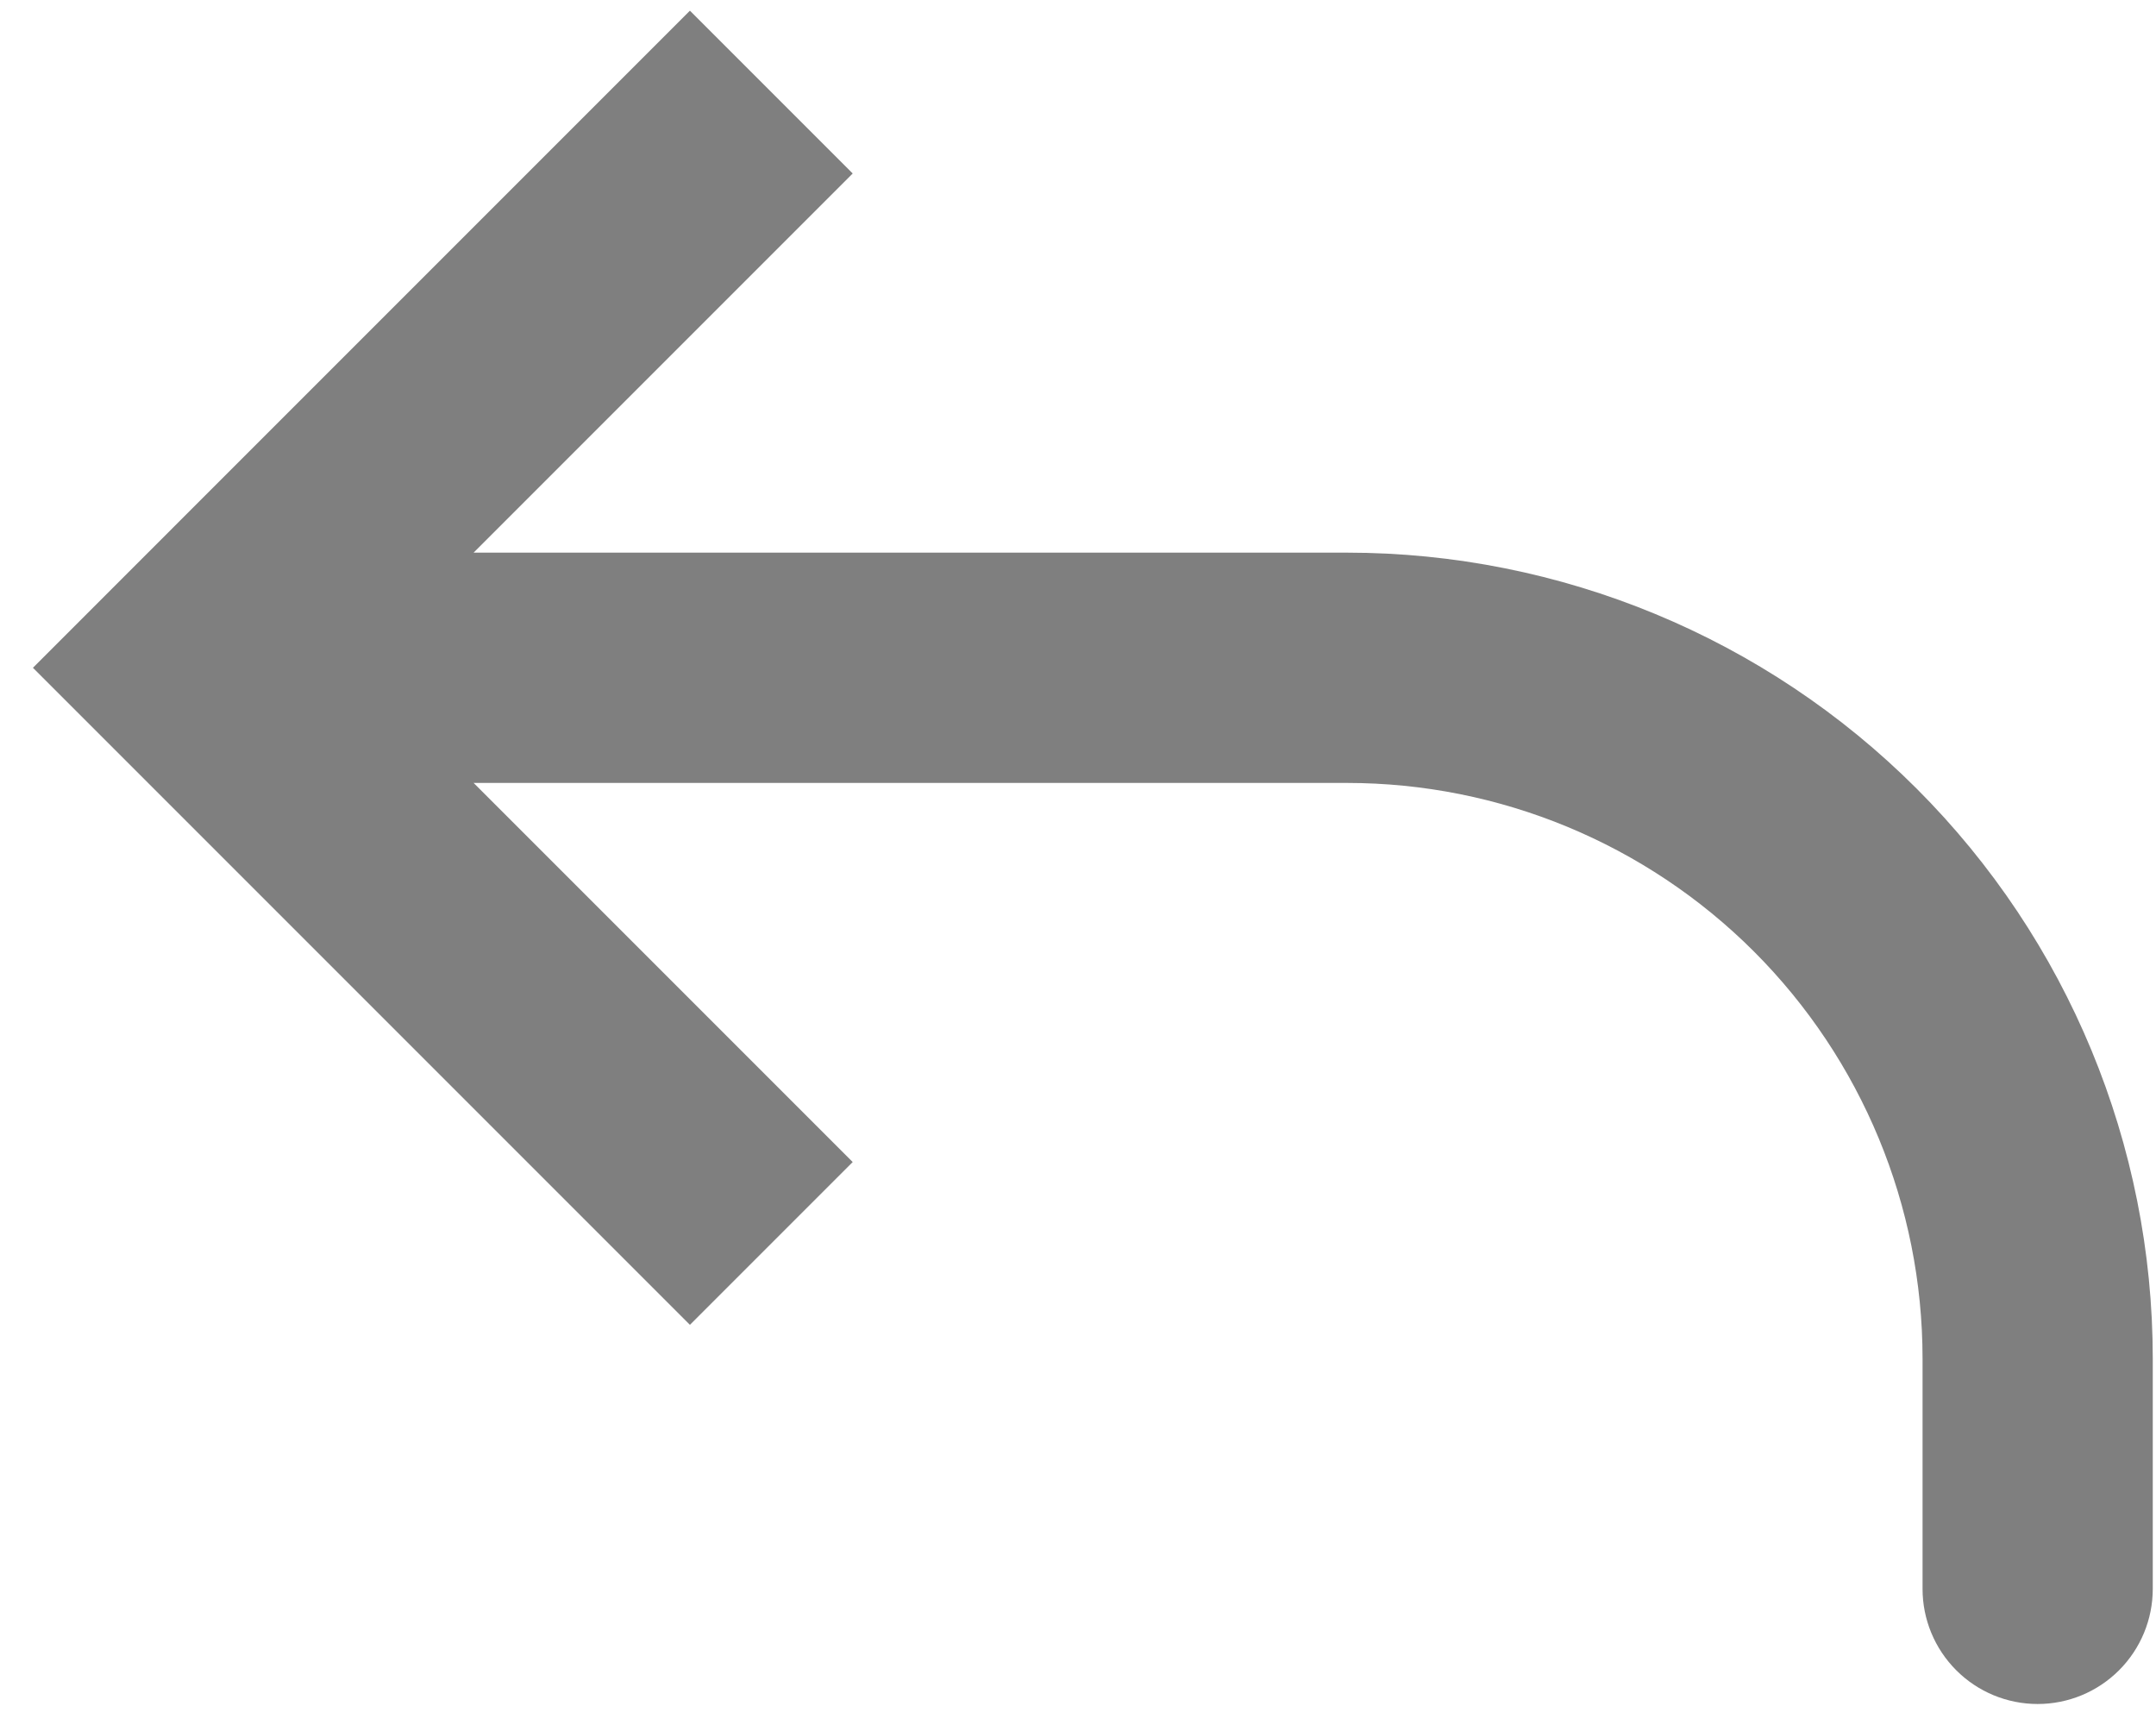 <svg width="50" height="40" viewBox="0 0 50 40" fill="none" xmlns="http://www.w3.org/2000/svg">
  <path d="M4.539 15.485L2.651 17.372L0.764 15.485L2.651 13.597L4.539 15.485ZM49.925 36.843C49.925 37.551 49.644 38.23 49.143 38.731C48.642 39.232 47.964 39.513 47.255 39.513C46.547 39.513 45.868 39.232 45.368 38.731C44.867 38.23 44.586 37.551 44.586 36.843H49.925ZM16 30.721L2.651 17.372L6.426 13.597L19.775 26.946L16 30.721ZM2.651 13.597L16 0.248L19.775 4.023L6.426 17.372L2.651 13.597ZM4.539 12.815H31.237V18.155H4.539V12.815ZM49.925 31.503V36.843H44.586V31.503H49.925ZM31.237 12.815C36.193 12.815 40.947 14.784 44.451 18.289C47.956 21.794 49.925 26.547 49.925 31.503H44.586C44.586 27.963 43.179 24.568 40.676 22.064C38.172 19.561 34.777 18.155 31.237 18.155V12.815Z" fill="#7F7F7F"/>
</svg>
